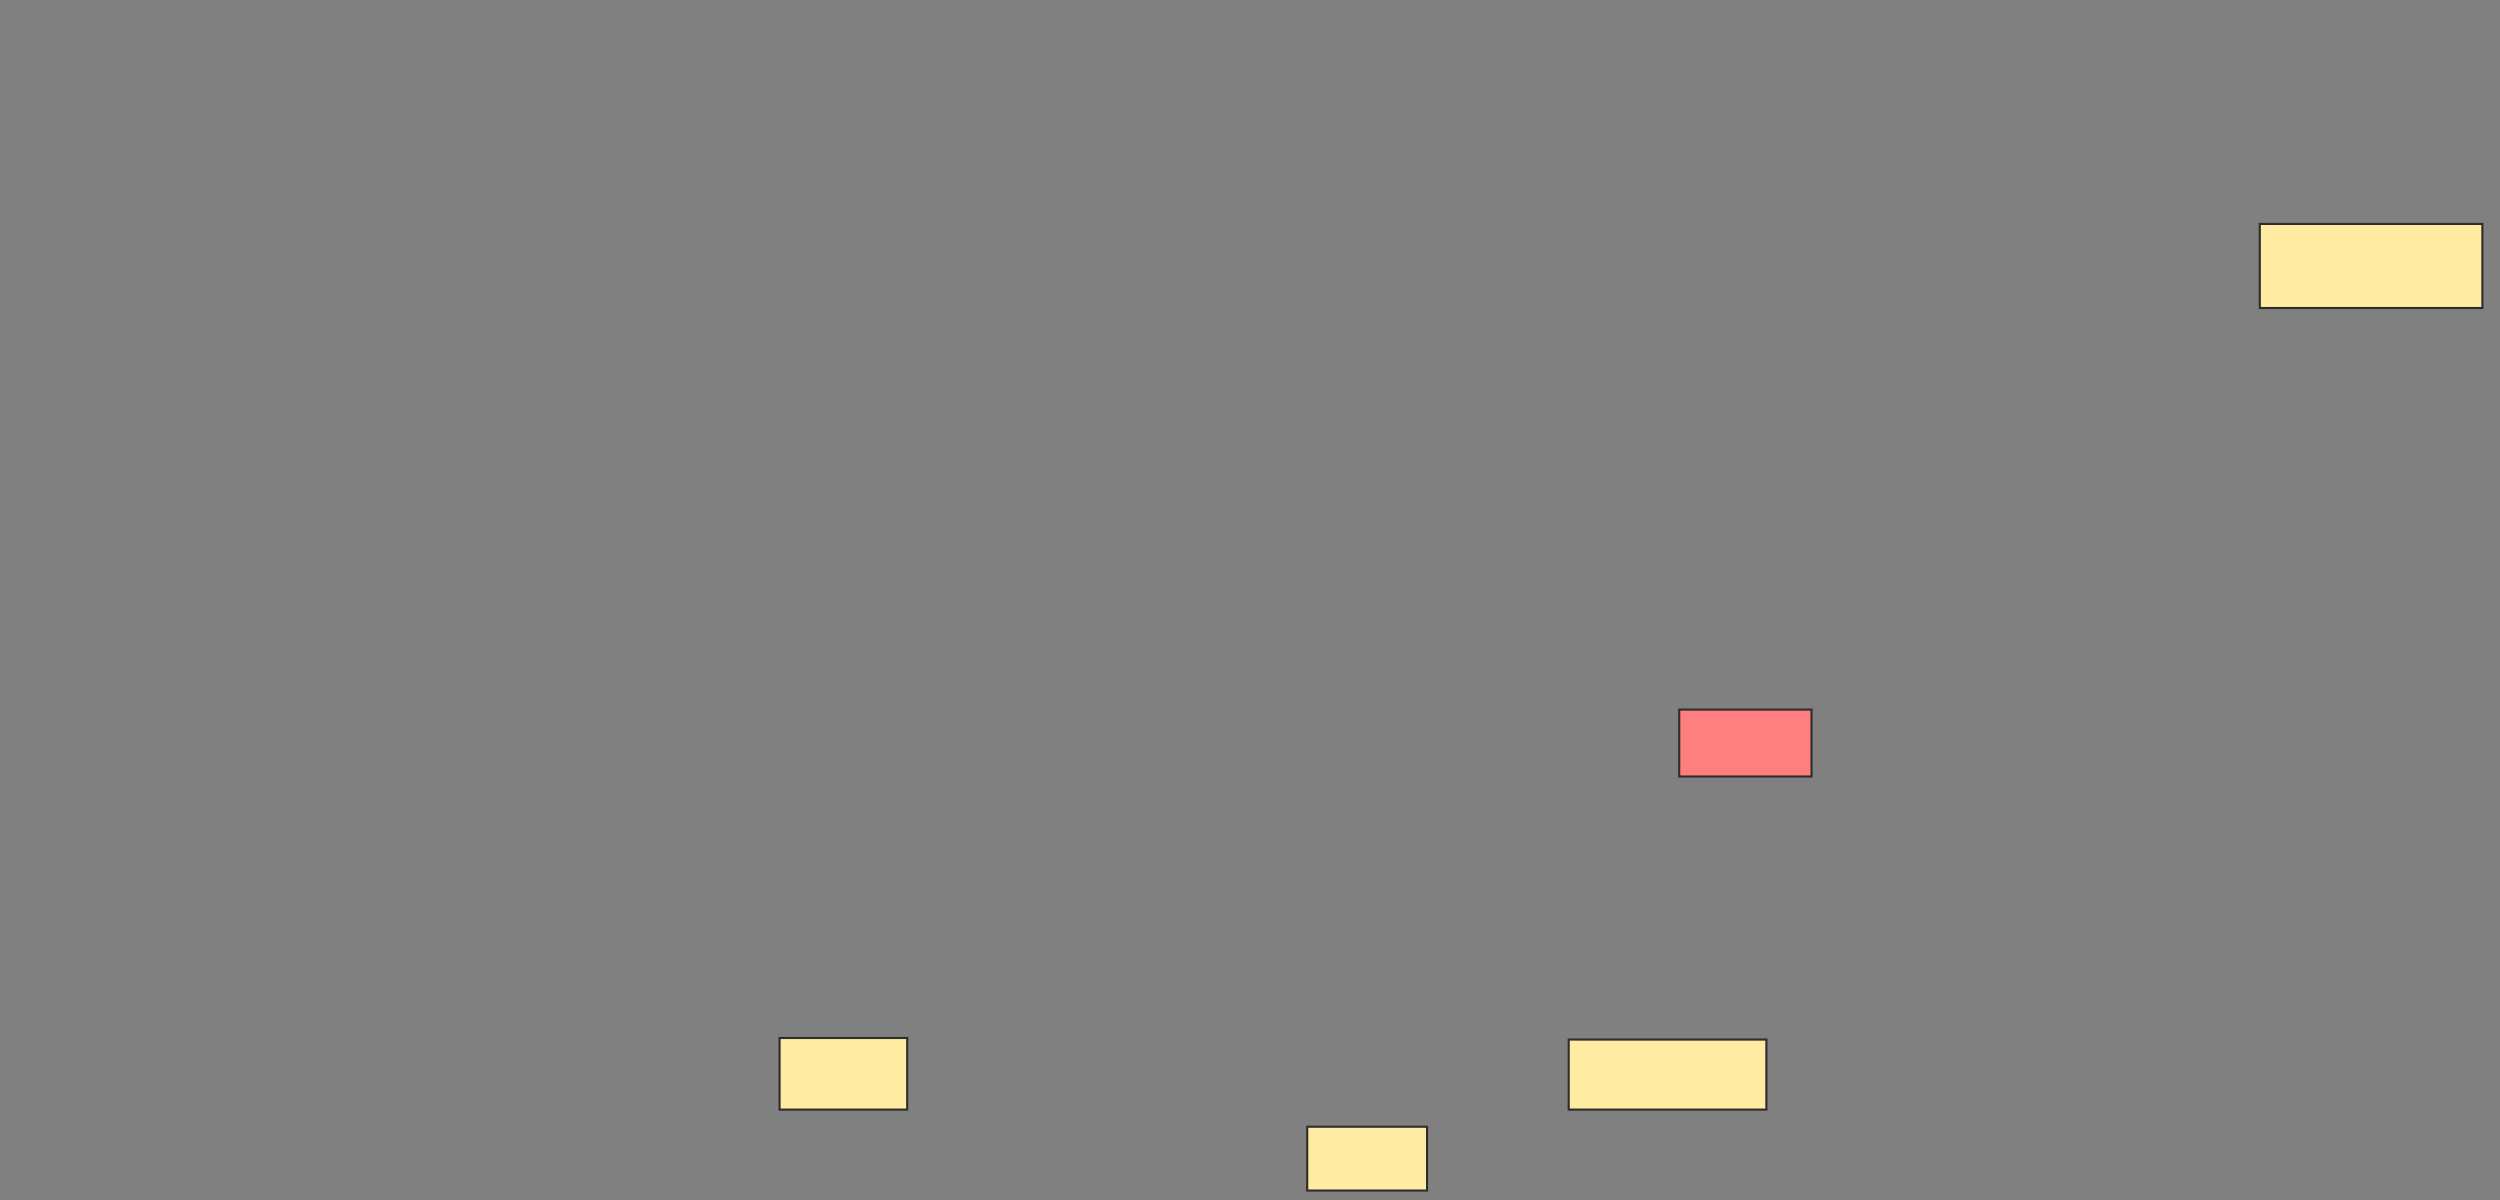 <svg height="567" width="1181" xmlns="http://www.w3.org/2000/svg"><rect width="100%" height="100%" fill="#808080" stroke="none"/><g stroke="#2d2d2d"><path d="m1067.529 105.794h105.147v39.706h-105.147z" fill="#ffeba2"/><path d="m793.265 335.206h62.5v31.618h-62.5z" fill="#ff7e7e"/><g fill="#ffeba2"><path d="m368.265 490.353h60.294v33.824h-60.294z"/><path d="m741.059 491.088h93.382v33.088h-93.382z"/><path d="m617.529 532.265h56.618v30.147h-56.618z"/></g></g></svg>